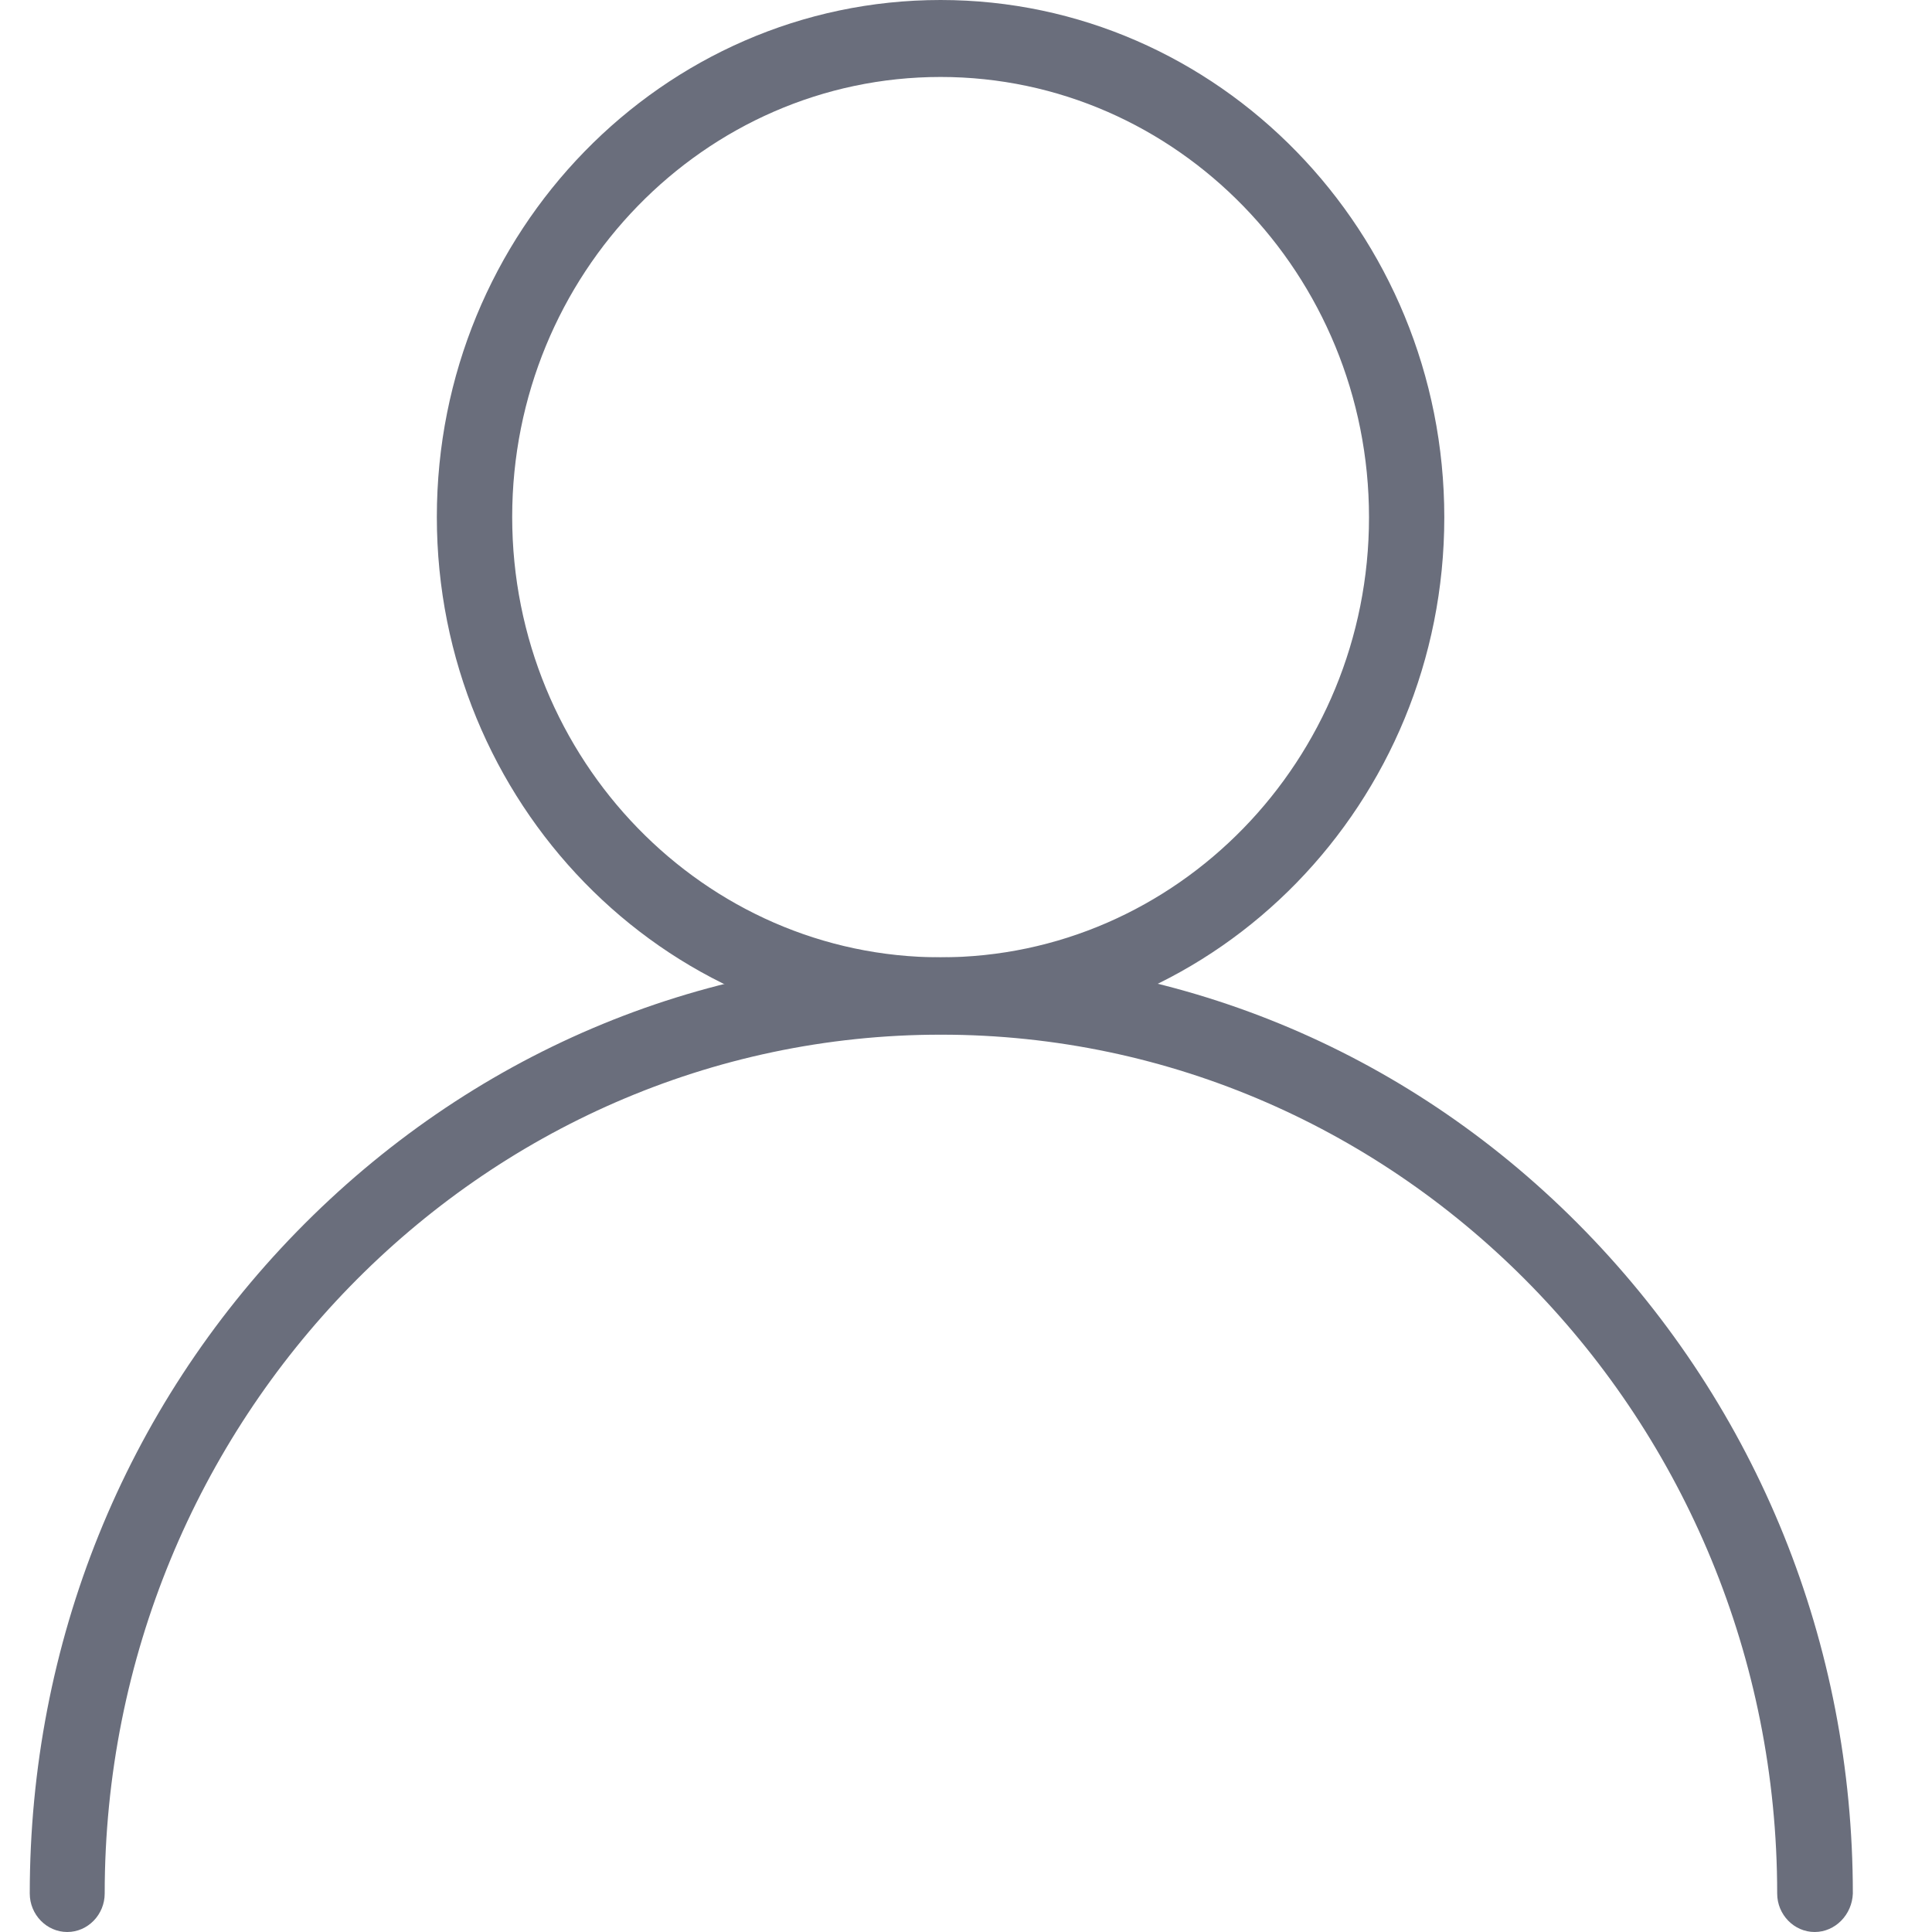 <svg width="37" height="37" viewBox="0 0 37 37" fill="none" xmlns="http://www.w3.org/2000/svg">
<path d="M18.013 19.808C12.694 19.808 8.366 15.364 8.366 9.9C8.366 4.437 12.694 0 18.013 0C23.333 0 27.66 4.444 27.66 9.908C27.66 15.371 23.333 19.808 18.013 19.808ZM18.013 1.474C13.489 1.474 9.809 5.254 9.809 9.9C9.809 14.547 13.489 18.334 18.013 18.334C22.538 18.334 26.218 14.554 26.218 9.908C26.218 5.261 22.538 1.474 18.013 1.474Z" fill="#6A6E7C"/>
<path d="M34.753 37C34.359 37 34.035 36.668 34.035 36.263C34.035 27.194 26.851 19.815 18.02 19.815C9.19 19.815 2.005 27.194 2.005 36.263C2.005 36.668 1.682 37 1.288 37C0.894 37 0.57 36.668 0.57 36.263C0.57 31.472 2.385 26.97 5.685 23.587C8.985 20.206 13.369 18.334 18.027 18.334C22.685 18.334 27.076 20.198 30.369 23.587C33.662 26.977 35.484 31.479 35.484 36.263C35.47 36.668 35.147 37 34.753 37Z" fill="#6A6E7C"/>
</svg>
